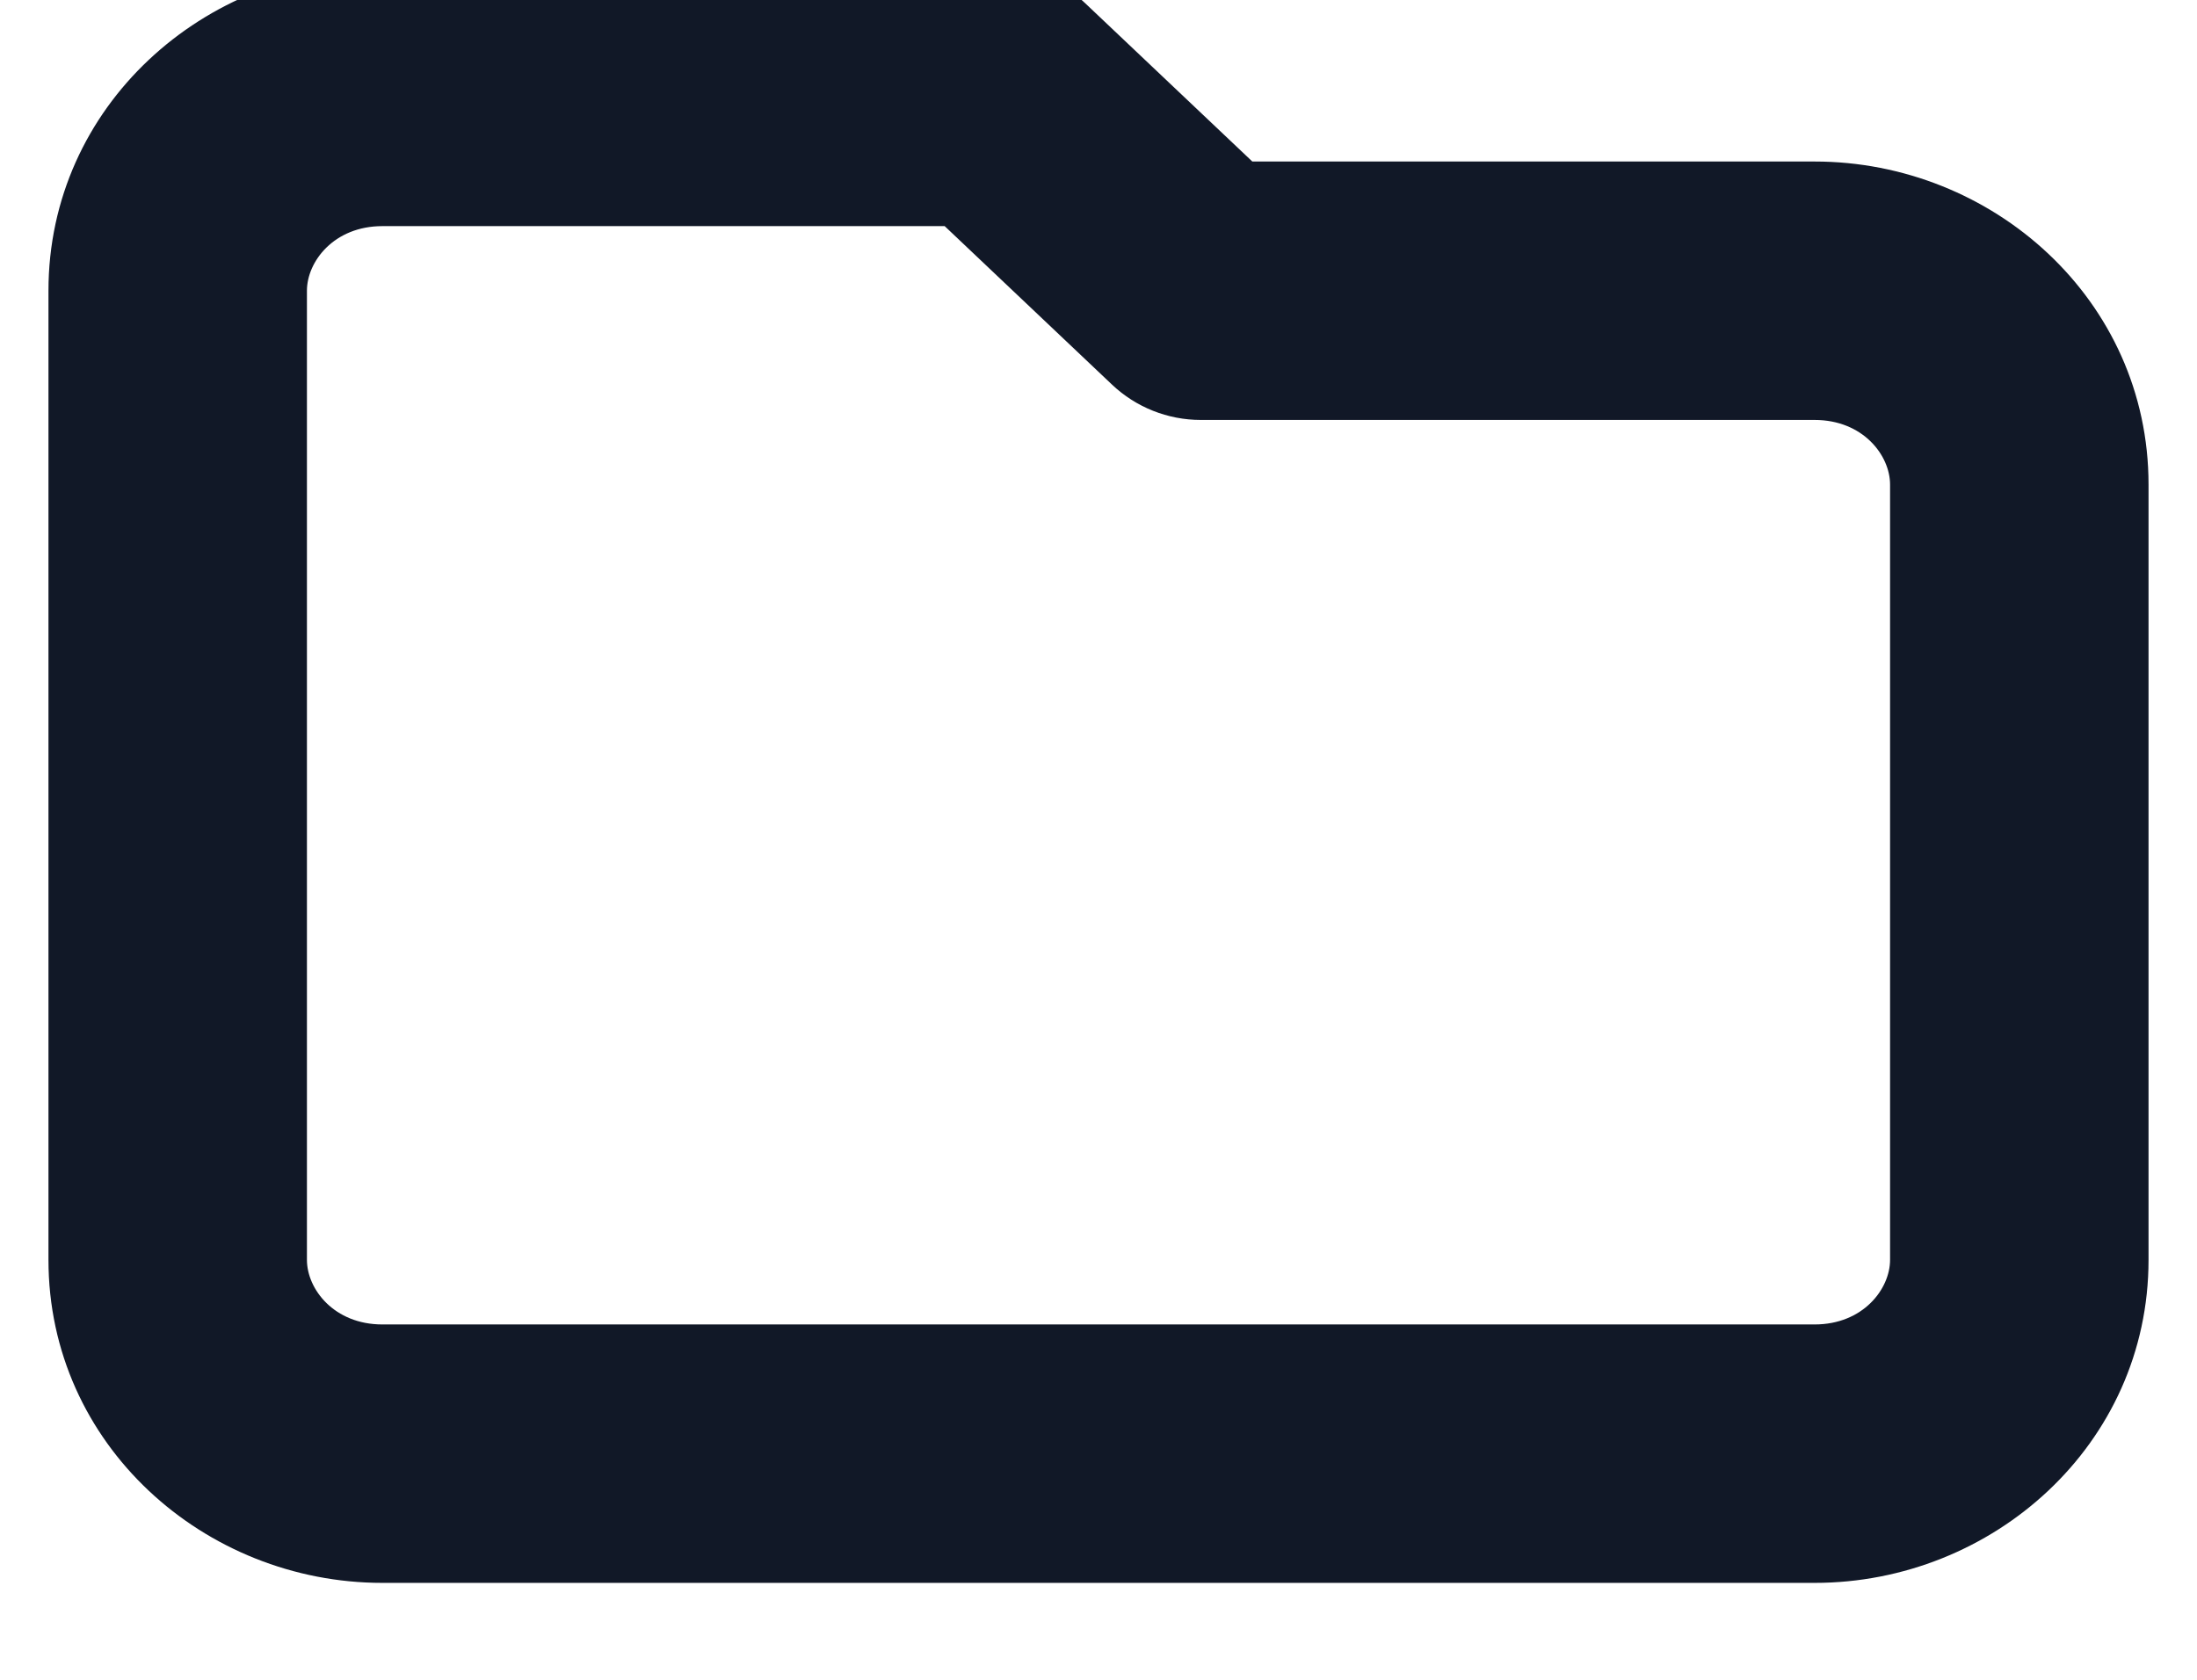 <svg width="34" height="26" viewBox="0 0 34 26" fill="none" xmlns="http://www.w3.org/2000/svg" xmlns:xlink="http://www.w3.org/1999/xlink">
<path d="M15.417,1.5L16.792,0.048C16.421,-0.304 15.928,-0.5 15.417,-0.5L15.417,1.5ZM18.583,4.5L17.208,5.952C17.579,6.304 18.072,6.5 18.583,6.5L18.583,4.5ZM4.75,19.5L4.75,4.5L0.75,4.5L0.75,19.5L4.75,19.5ZM5.917,3.5L15.417,3.5L15.417,-0.5L5.917,-0.5L5.917,3.5ZM14.041,2.952L17.208,5.952L19.959,3.048L16.792,0.048L14.041,2.952ZM18.583,6.5L28.083,6.5L28.083,2.5L18.583,2.5L18.583,6.5ZM29.25,7.5L29.25,19.5L33.25,19.5L33.25,7.5L29.25,7.5ZM28.083,20.5L5.917,20.5L5.917,24.5L28.083,24.5L28.083,20.5ZM28.083,6.5C28.831,6.5 29.25,7.048 29.25,7.5L33.25,7.5C33.25,4.638 30.834,2.5 28.083,2.5L28.083,6.5ZM4.75,4.5C4.75,4.048 5.169,3.5 5.917,3.5L5.917,-0.5C3.166,-0.5 0.75,1.638 0.75,4.5L4.75,4.5ZM29.25,19.5C29.25,19.952 28.831,20.5 28.083,20.5L28.083,24.5C30.834,24.5 33.25,22.362 33.25,19.5L29.25,19.5ZM0.75,19.5C0.75,22.362 3.166,24.5 5.917,24.5L5.917,20.5C5.169,20.5 4.75,19.952 4.75,19.5L0.75,19.5Z" fill="#111827"/>
</svg>
